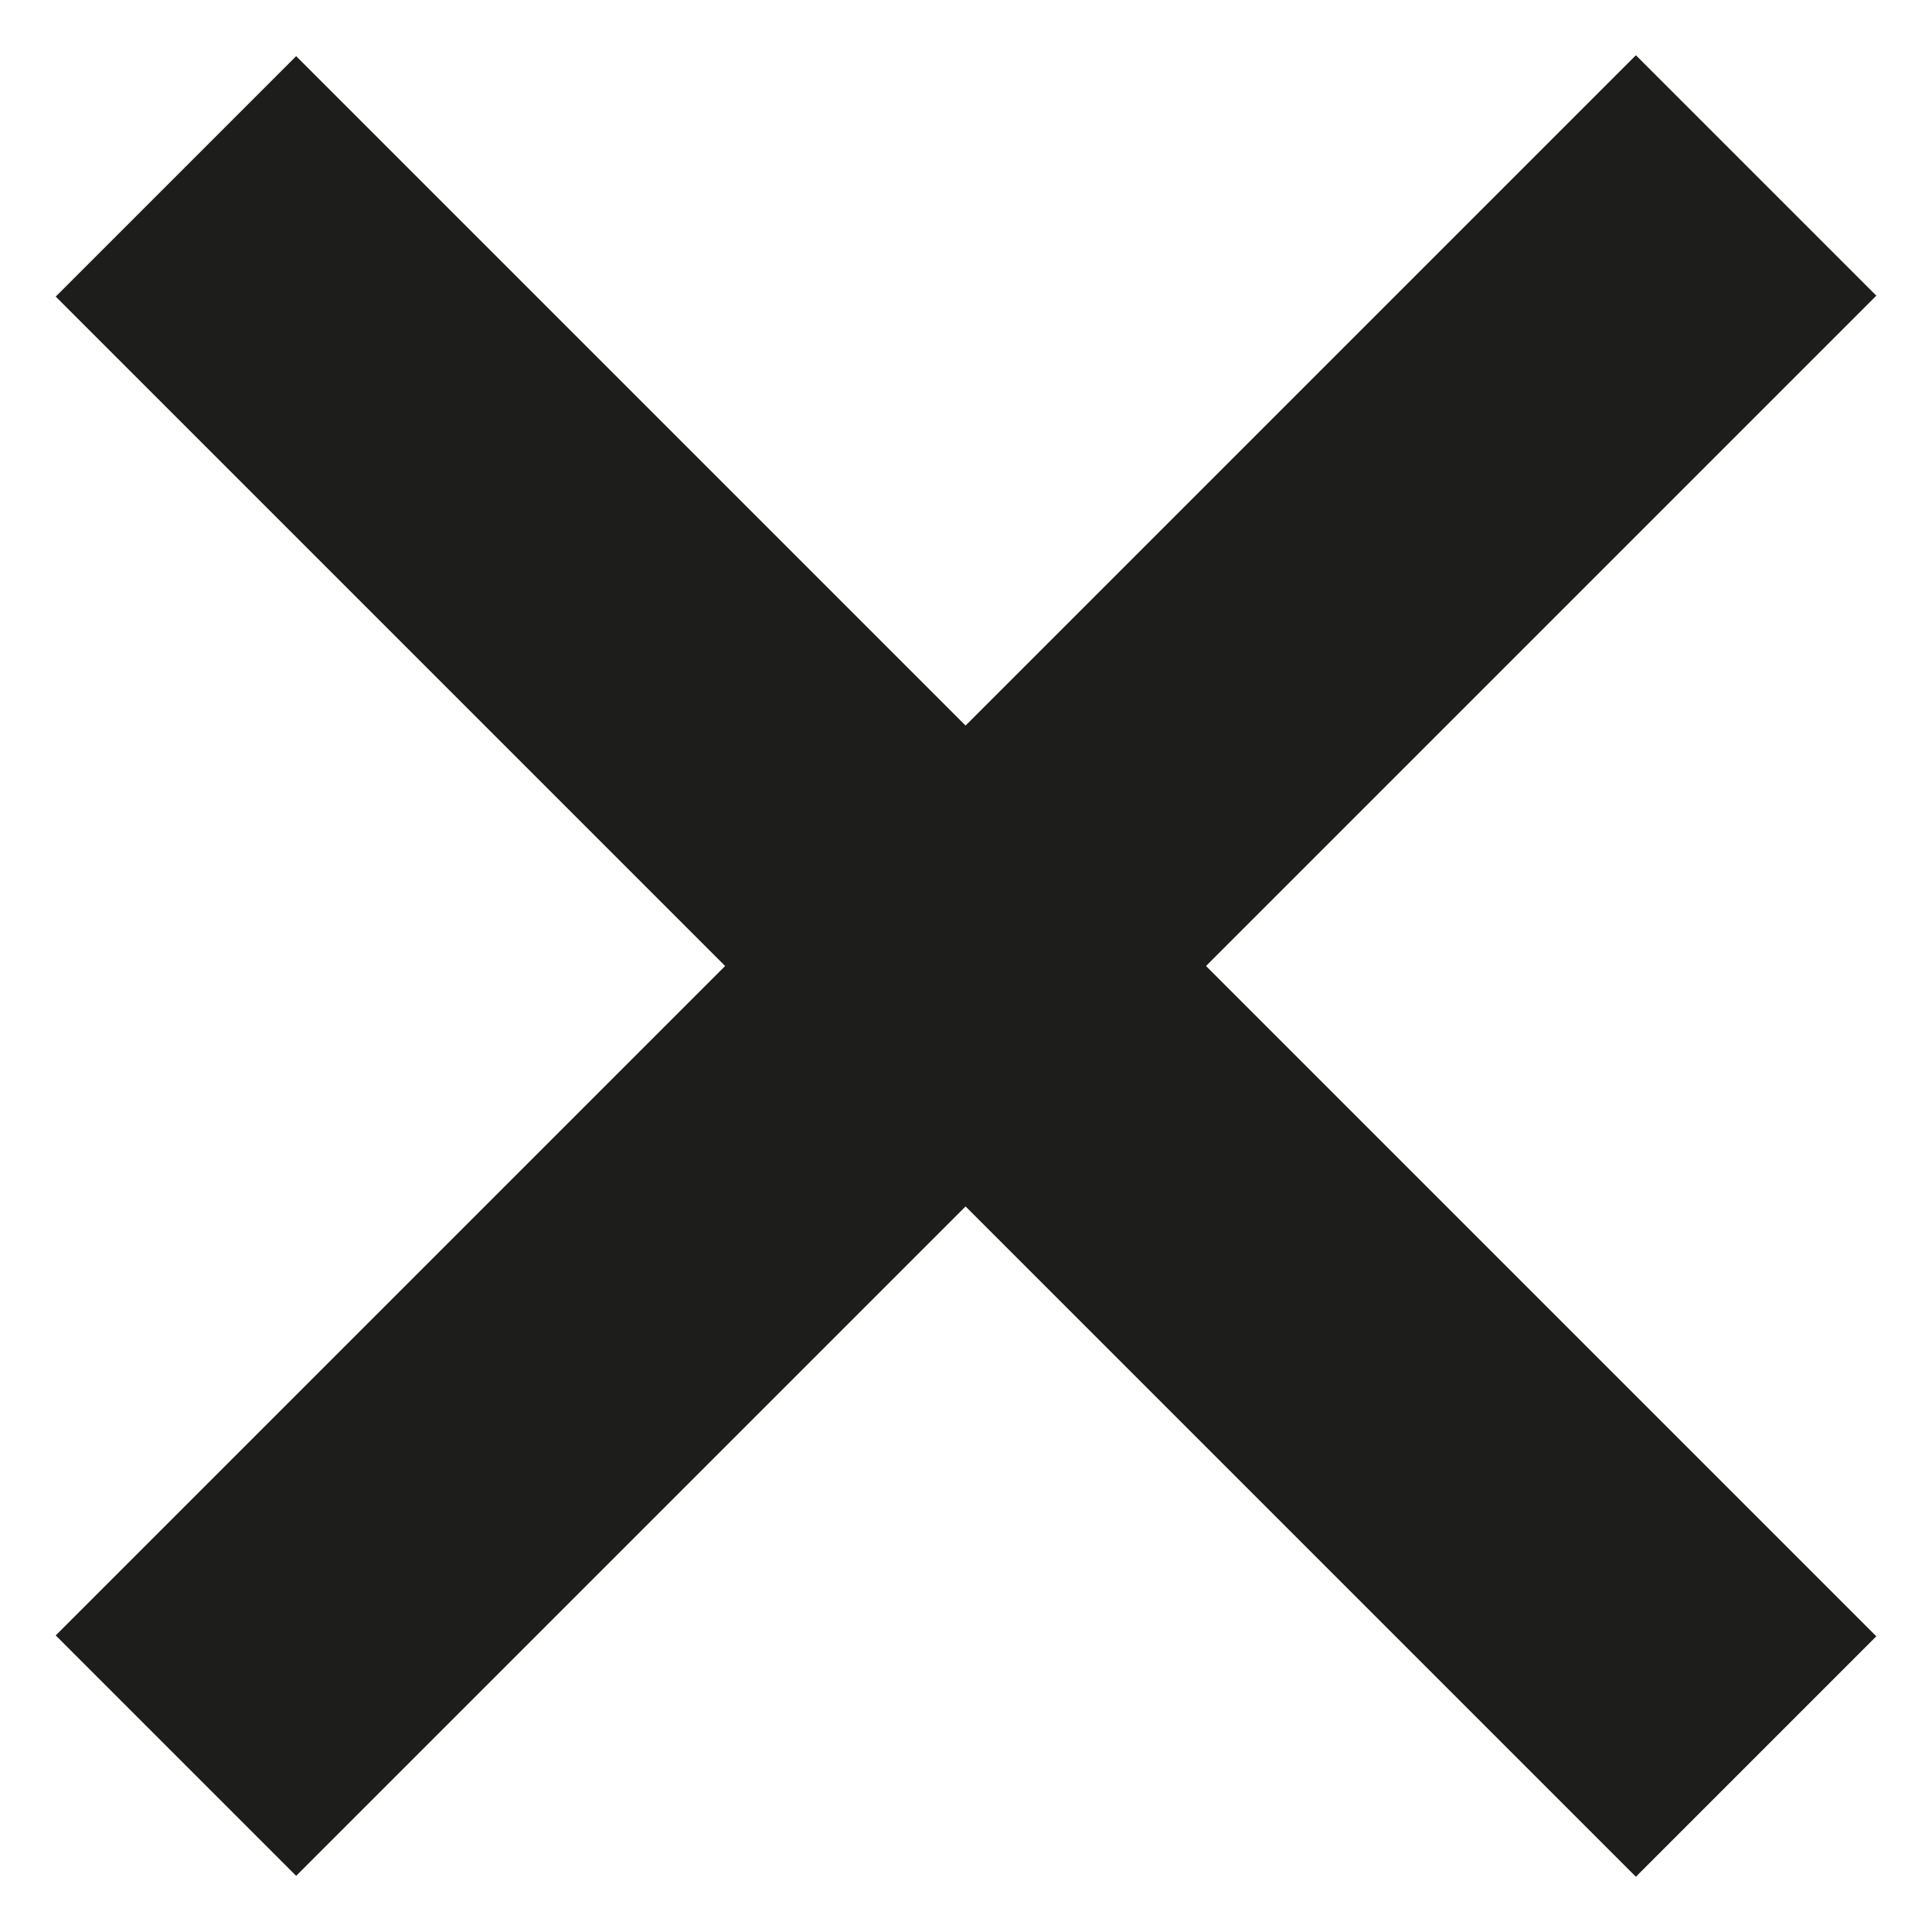 <svg xmlns="http://www.w3.org/2000/svg" viewBox="0 0 15 15"><defs><style>.cls-1{fill:#1d1d1b;}.cls-2{fill:none;opacity:0.5;}</style></defs><g id="Ebene_2" data-name="Ebene 2"><g id="Ebene_2-2" data-name="Ebene 2"><rect class="cls-1" x="6.18" y="-1.17" width="2.64" height="17.35" transform="translate(-3.11 7.5) rotate(-45)"/><rect class="cls-1" x="-1.17" y="6.18" width="17.35" height="2.64" transform="translate(-3.11 7.5) rotate(-45)"/></g><g id="Boxen_transparent" data-name="Boxen transparent"><rect class="cls-2" width="15" height="15"/></g></g></svg>